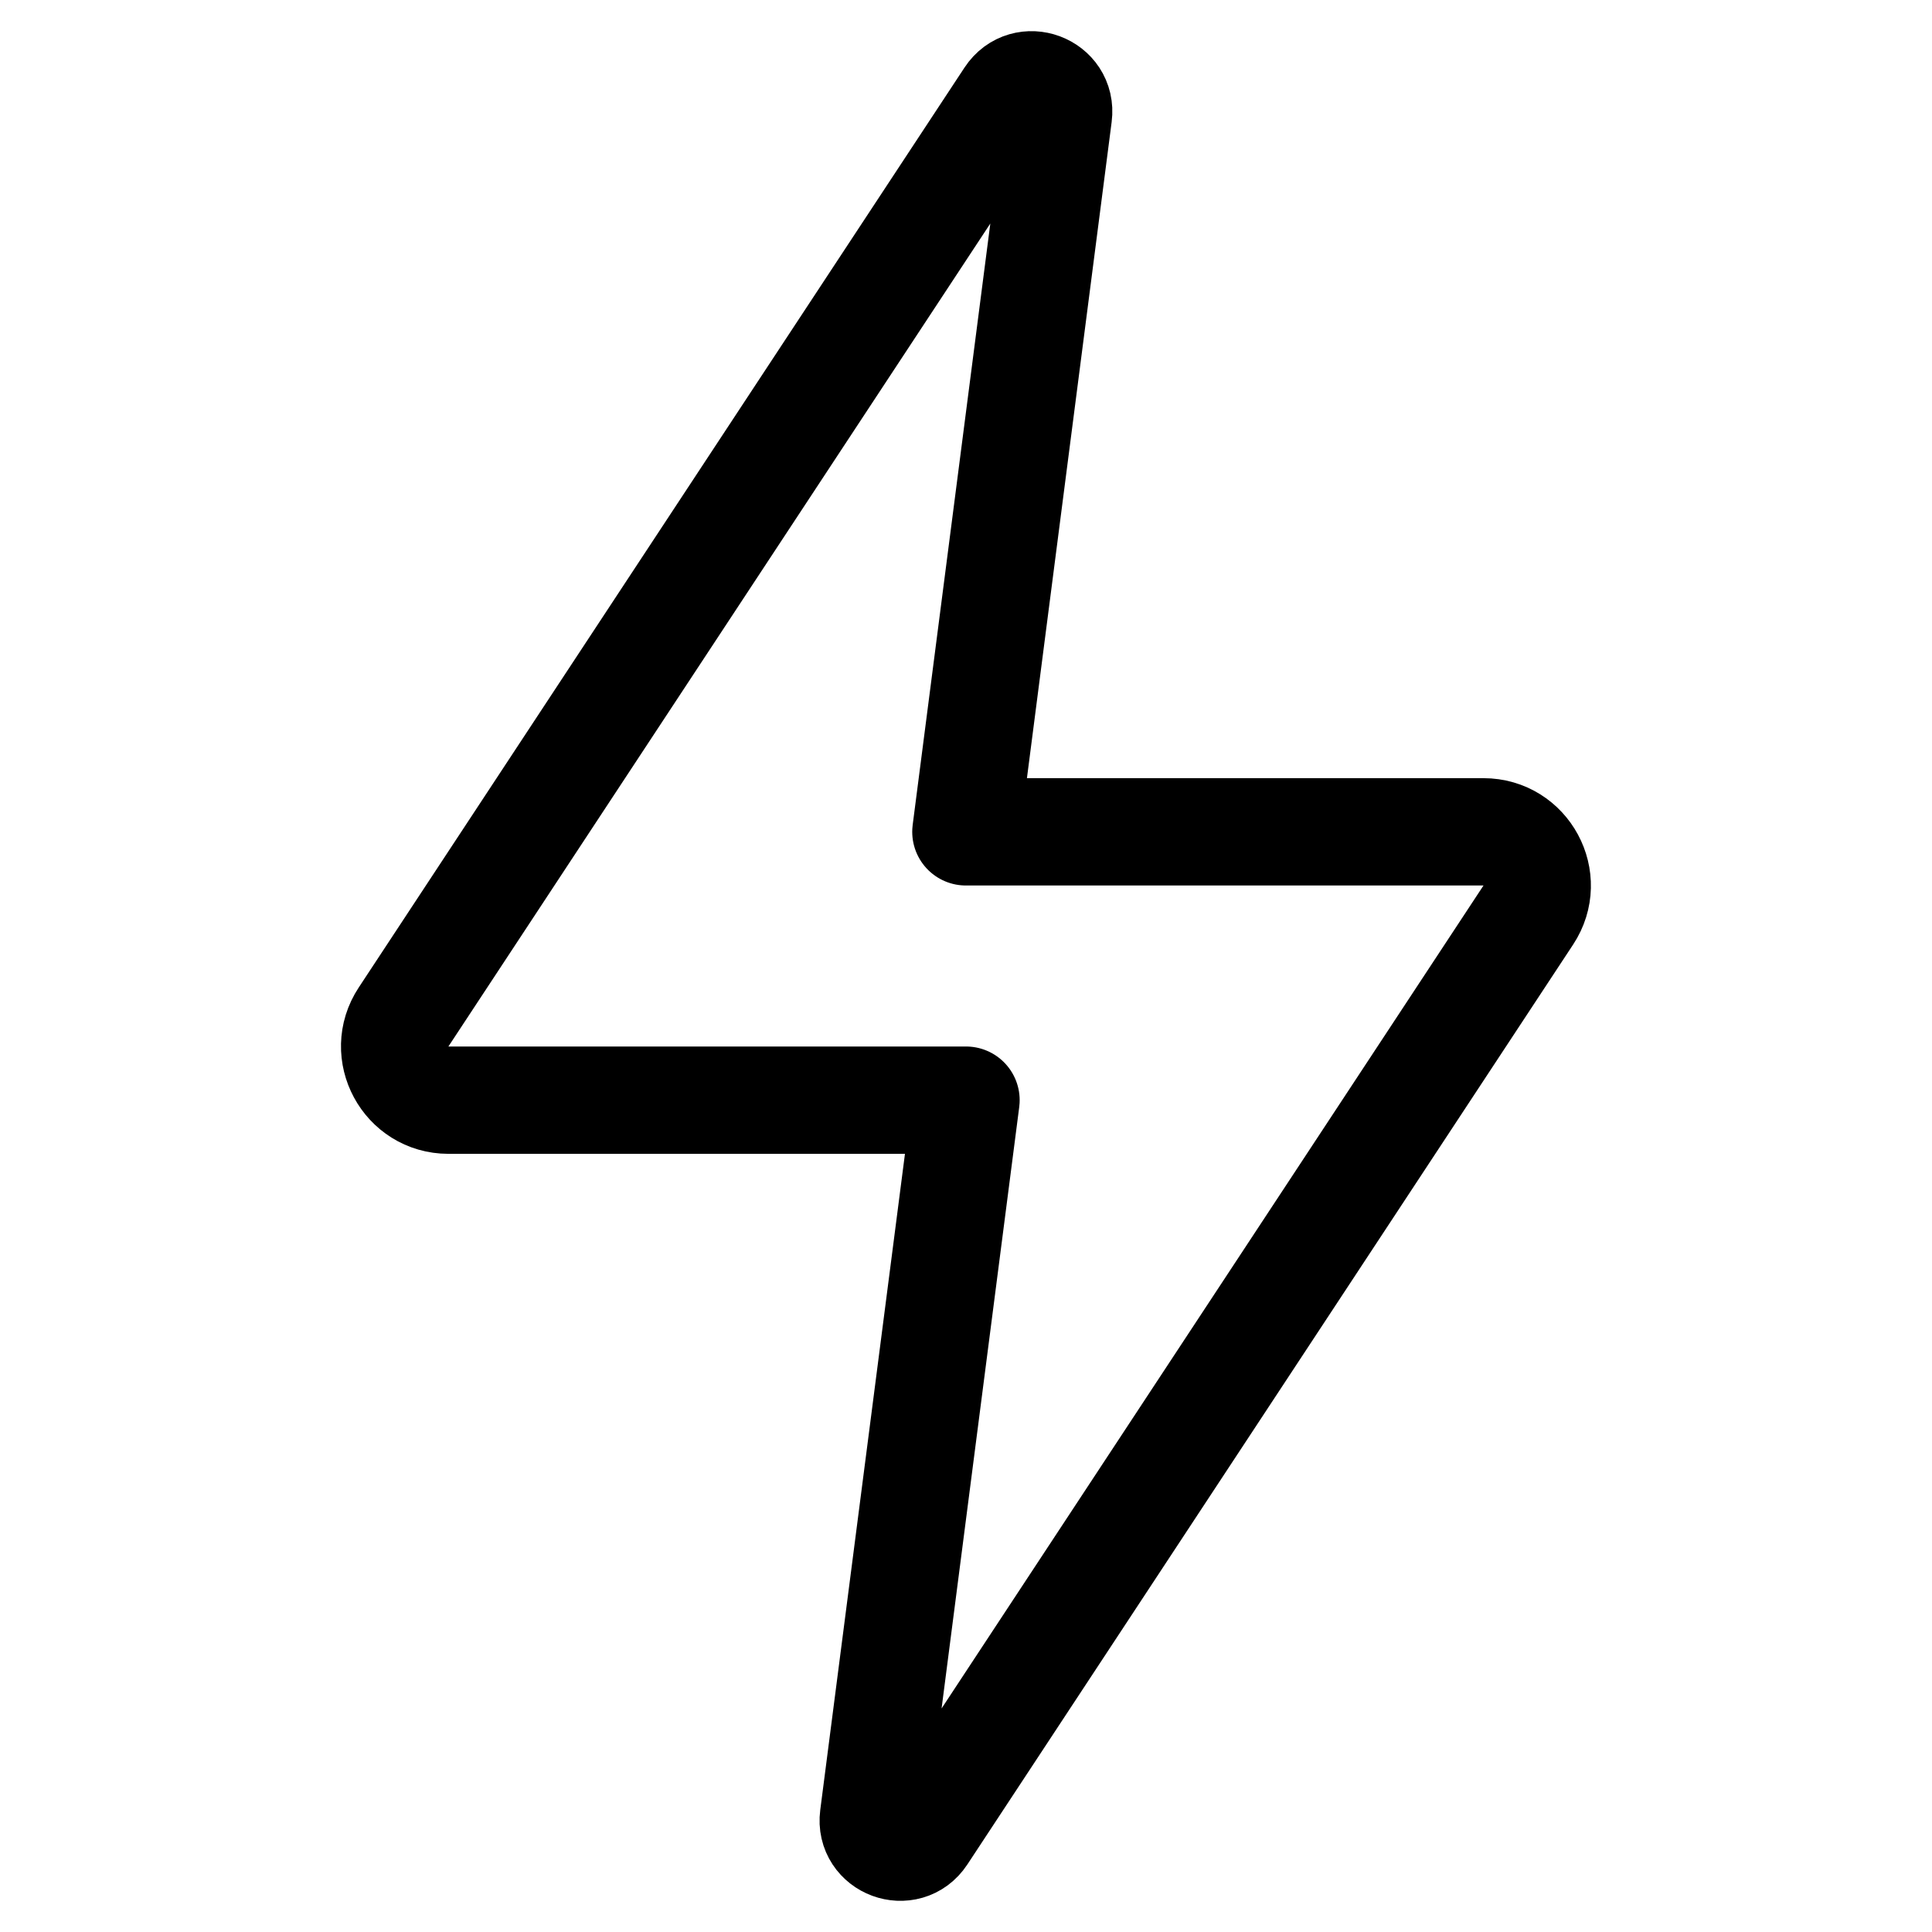 <svg xmlns="http://www.w3.org/2000/svg" height="18" width="18" viewBox="0 0 18 18"><title>bolt 2</title><g fill="none" stroke="currentColor" class="nc-icon-wrapper"><path d="M8.595,17.096l5.644-8.571c.219-.332-.02-.775-.418-.775h-4.822l.862-6.677c.034-.263-.311-.391-.457-.169L3.76,9.475c-.219,.332,.02,.775,.418,.775h4.822l-.862,6.677c-.034,.263,.311,.391,.457,.169Z" stroke-linecap="round" stroke-linejoin="round"></path></g></svg>